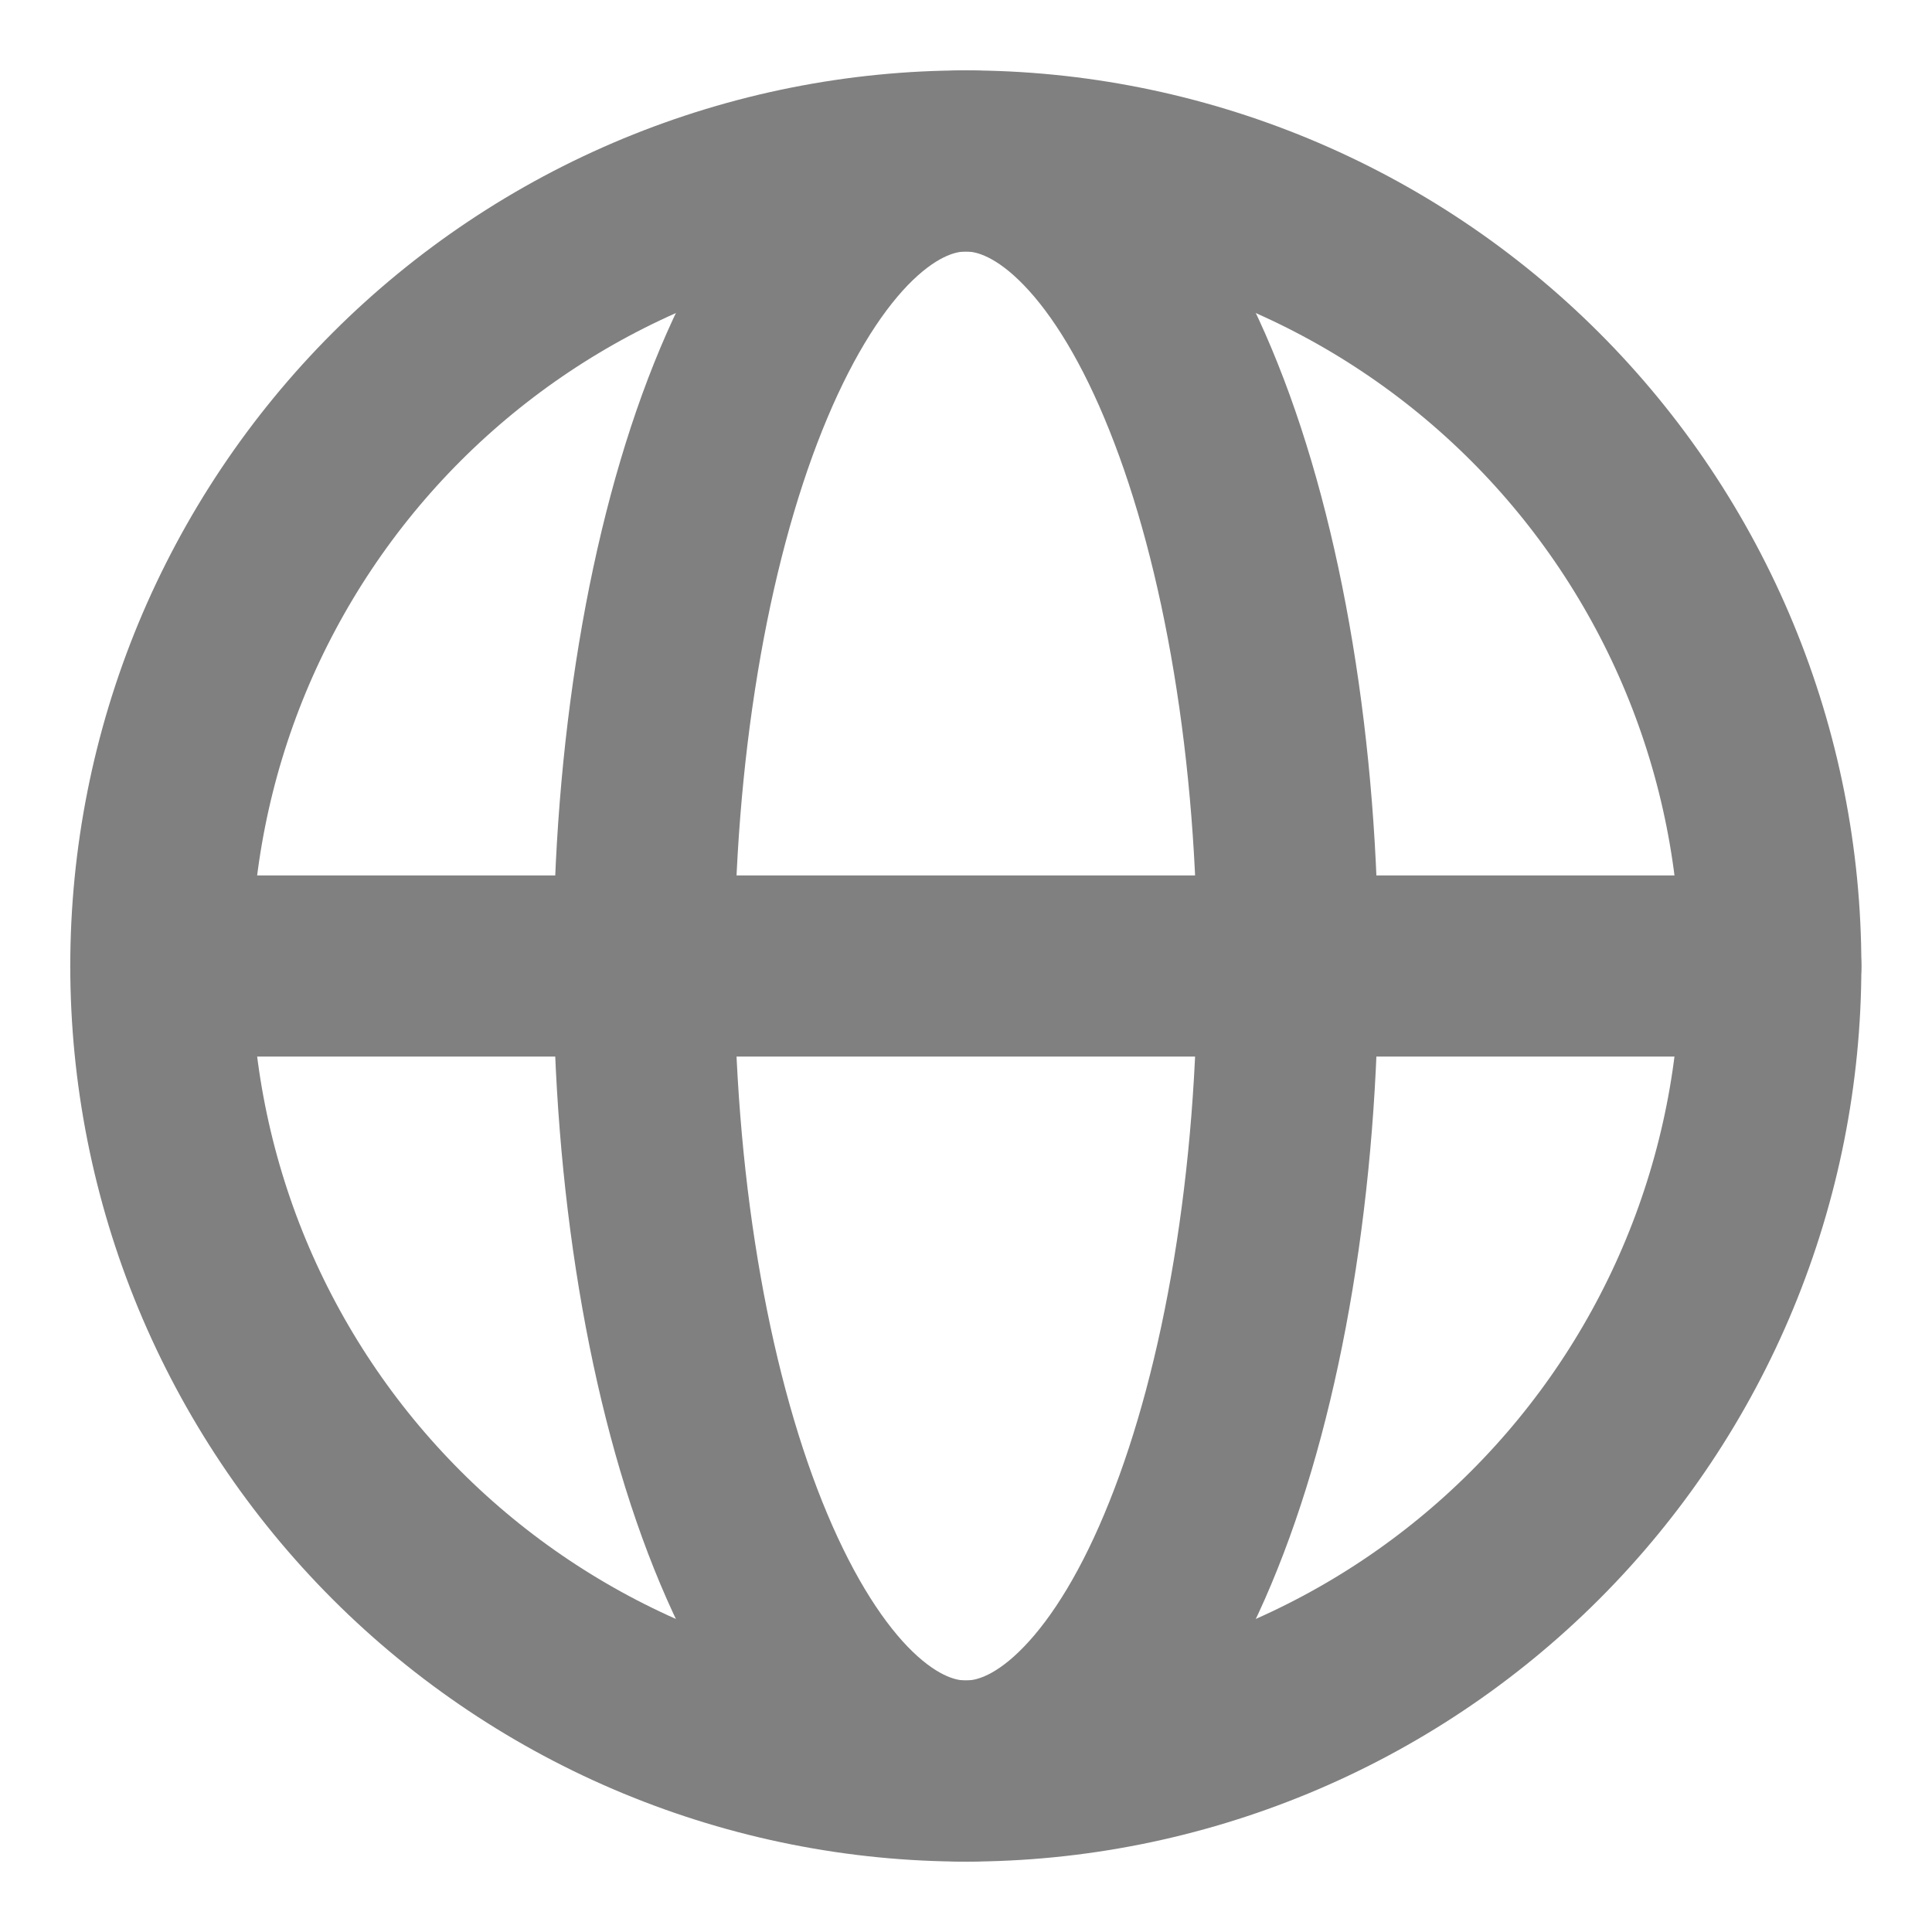 <svg width="16" height="16" viewBox="0 0 16 16" fill="none" xmlns="http://www.w3.org/2000/svg">
<g id="Line Duotone / Map &#38; Location / Global" clip-path="url(#clip0_4073_8109)">
<path id="Vector" d="M1.332 8H14.665M10.665 8C10.665 8.875 10.596 9.742 10.462 10.551C10.328 11.36 10.132 12.095 9.884 12.714C9.637 13.333 9.343 13.824 9.019 14.159C8.696 14.494 8.349 14.667 7.999 14.667C7.649 14.667 7.302 14.494 6.978 14.159C6.655 13.824 6.361 13.333 6.113 12.714C5.865 12.095 5.669 11.36 5.535 10.551C5.401 9.742 5.332 8.875 5.332 8C5.332 7.124 5.401 6.258 5.535 5.449C5.669 4.64 5.865 3.905 6.113 3.286C6.361 2.667 6.655 2.176 6.978 1.841C7.302 1.506 7.649 1.333 7.999 1.333C8.349 1.333 8.696 1.506 9.019 1.841C9.343 2.176 9.637 2.667 9.884 3.286C10.132 3.905 10.328 4.64 10.462 5.449C10.596 6.258 10.665 7.124 10.665 8Z" stroke="#808080" stroke-width="1.5" stroke-linecap="round"/>
<path id="Vector_2" d="M14.665 8C14.665 8.875 14.493 9.742 14.158 10.551C13.823 11.36 13.332 12.095 12.713 12.714C12.094 13.333 11.359 13.824 10.55 14.159C9.741 14.494 8.874 14.667 7.999 14.667C7.123 14.667 6.256 14.494 5.447 14.159C4.639 13.824 3.904 13.333 3.285 12.714C2.666 12.095 2.175 11.36 1.839 10.551C1.504 9.742 1.332 8.875 1.332 8C1.332 7.124 1.504 6.258 1.839 5.449C2.175 4.64 2.666 3.905 3.285 3.286C3.904 2.667 4.639 2.176 5.447 1.841C6.256 1.506 7.123 1.333 7.999 1.333C8.874 1.333 9.741 1.506 10.55 1.841C11.359 2.176 12.094 2.667 12.713 3.286C13.332 3.905 13.823 4.64 14.158 5.449C14.493 6.258 14.665 7.124 14.665 8L14.665 8Z" stroke="#808080" stroke-width="1.5"/>
</g>
<defs>
<clipPath id="clip0_4073_8109">
<rect width="16" height="16" fill="white"/>
</clipPath>
</defs>
</svg>
